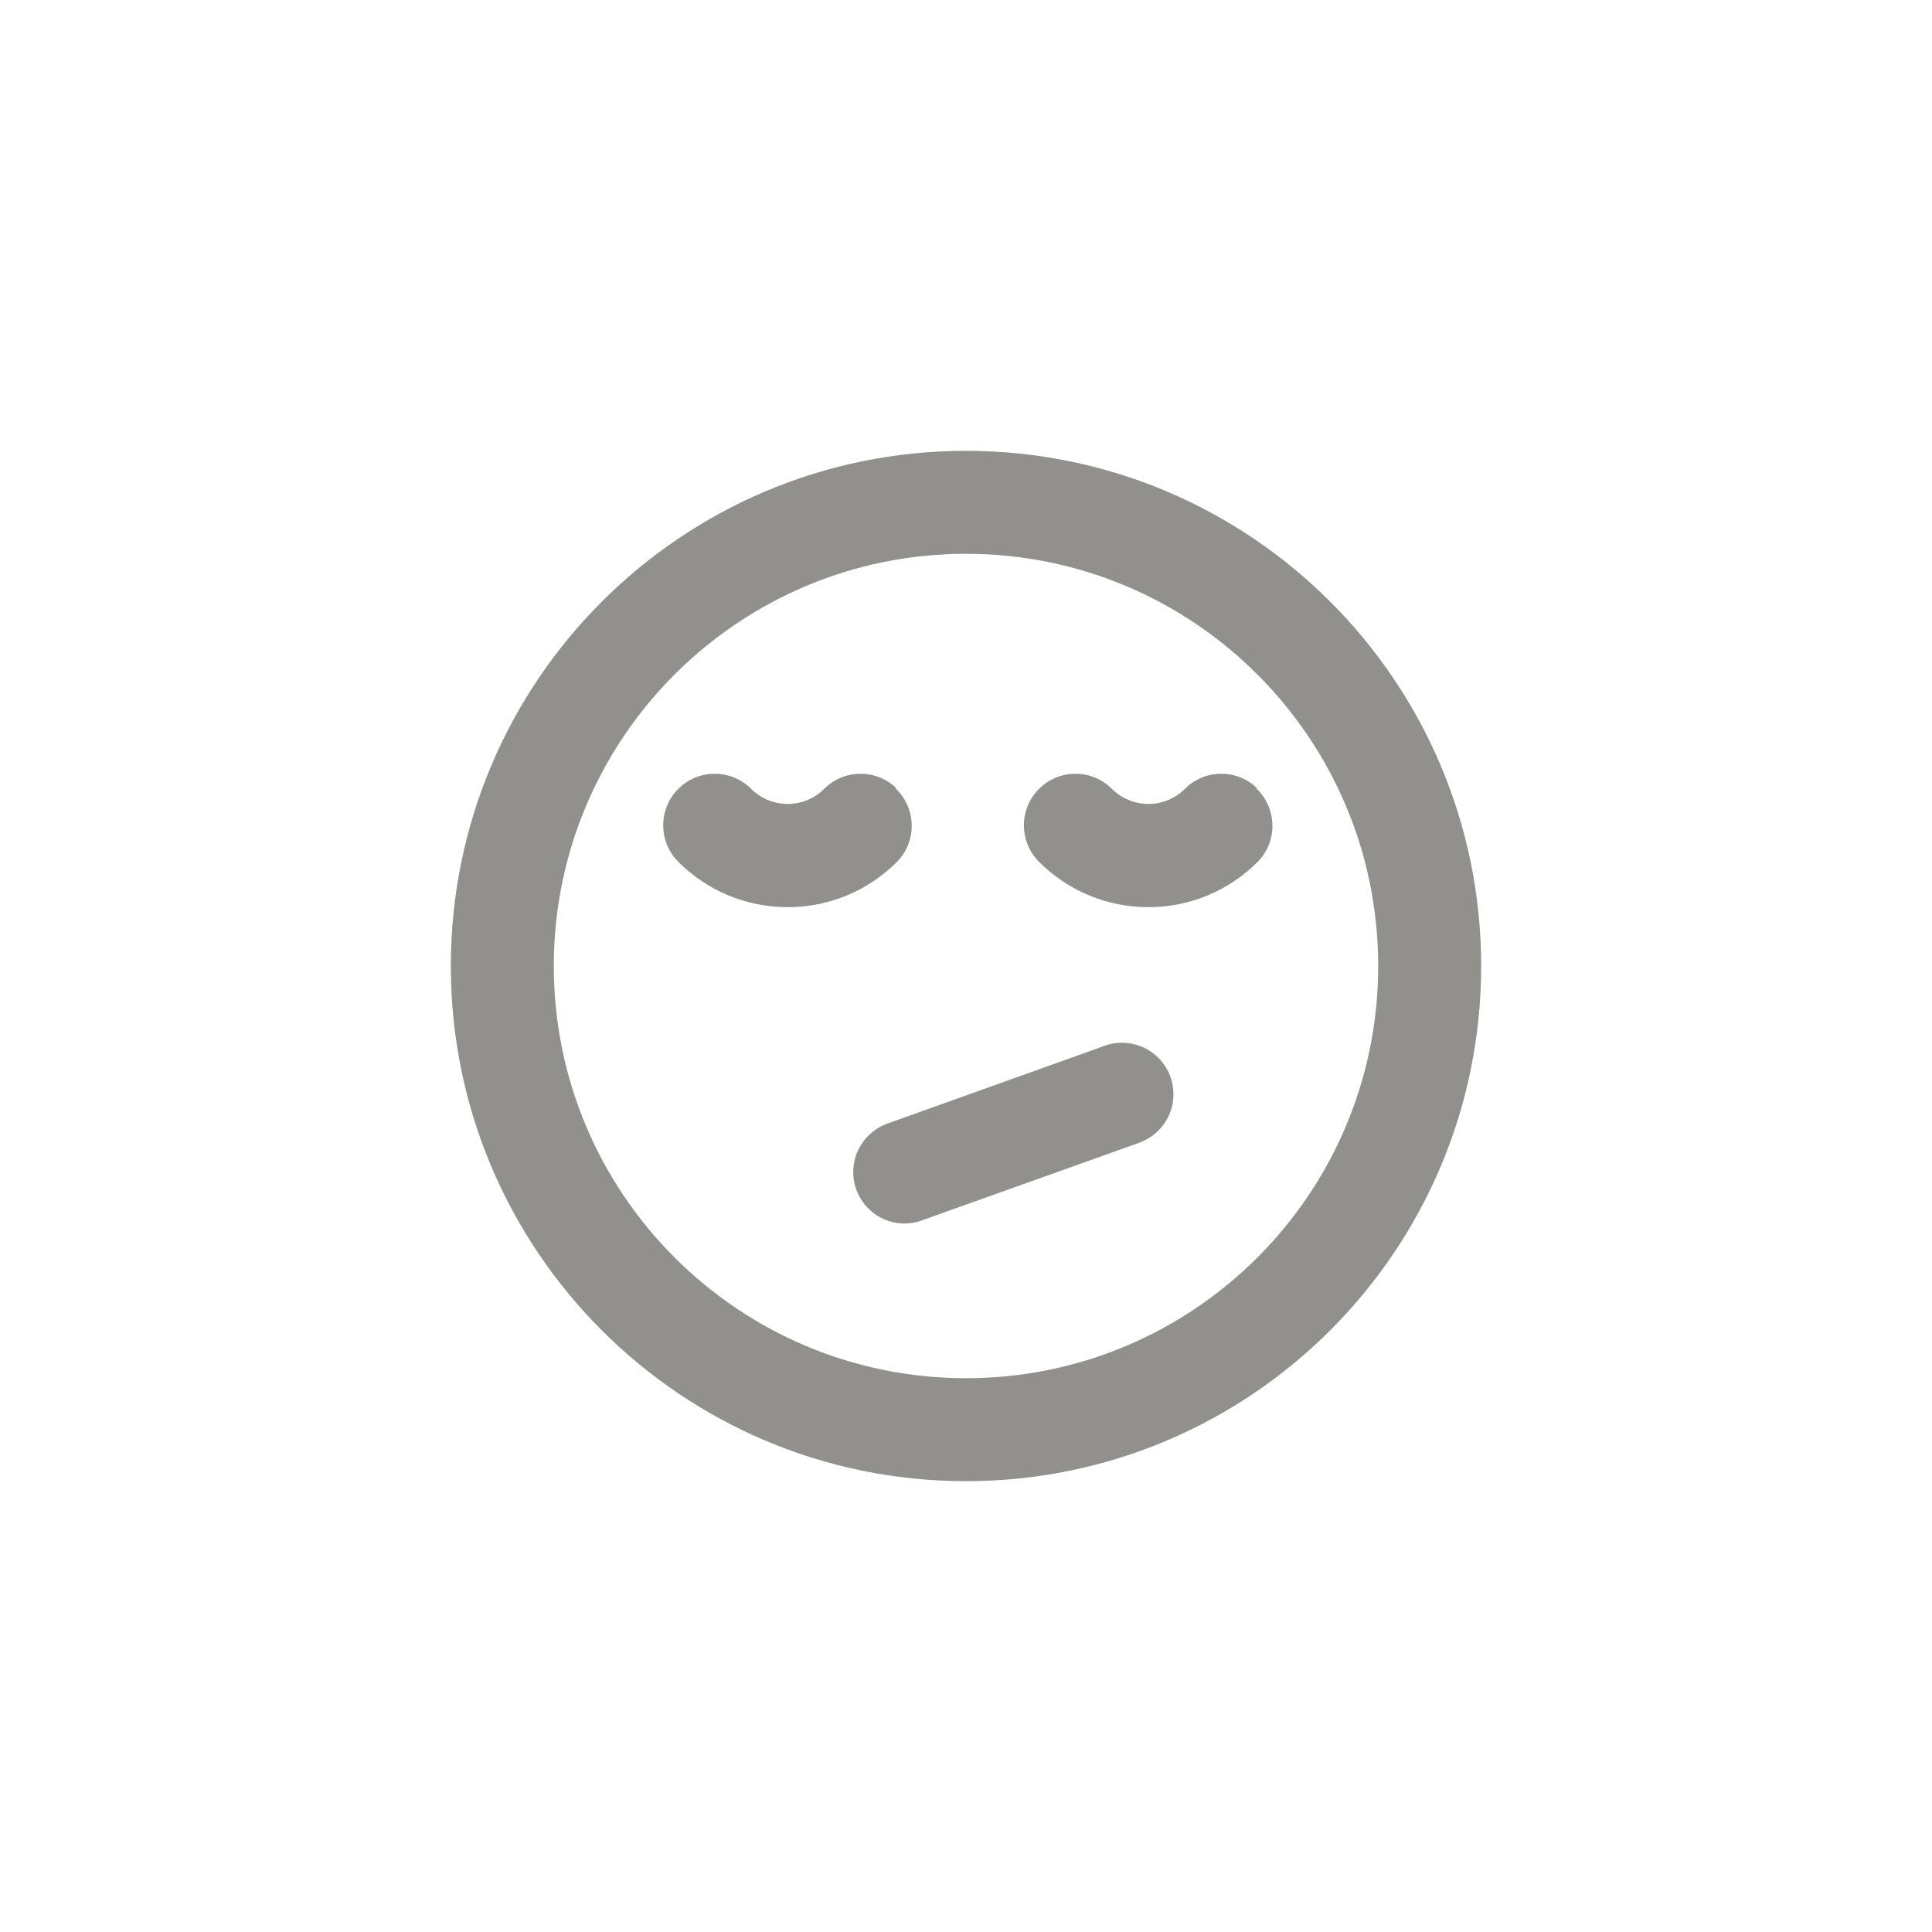 <!-- Generated by IcoMoon.io -->
<svg version="1.1" xmlns="http://www.w3.org/2000/svg" width="40" height="40" viewBox="0 0 40 40">
<title>ul-annoyed-alt</title>
<path fill="#91908d" d="M22.838 21.664l-4.47 1.6c-0.414 0.153-0.703 0.544-0.703 1.002 0 0.585 0.471 1.060 1.054 1.066h0.001c0.13 0 0.255-0.023 0.37-0.066l-0.007 0.002 4.48-1.6c0.429-0.145 0.732-0.543 0.732-1.013 0-0.589-0.478-1.066-1.066-1.066-0.141 0-0.275 0.027-0.398 0.077l0.007-0.002zM18.57 16.33c-0.193-0.192-0.458-0.31-0.752-0.31s-0.559 0.118-0.752 0.31v0c-0.194 0.195-0.462 0.315-0.758 0.315s-0.564-0.121-0.758-0.315v0c-0.193-0.192-0.458-0.31-0.752-0.31s-0.559 0.118-0.752 0.31v0c-0.195 0.194-0.315 0.462-0.315 0.758s0.121 0.564 0.315 0.758v0c0.579 0.578 1.378 0.936 2.262 0.936s1.682-0.358 2.262-0.936v0c0.189-0.192 0.306-0.456 0.306-0.747 0-0.312-0.134-0.593-0.347-0.788l-0.001-0.001zM26.038 16.33c-0.193-0.192-0.458-0.31-0.752-0.31s-0.559 0.118-0.752 0.31v0c-0.194 0.195-0.462 0.315-0.758 0.315s-0.564-0.121-0.758-0.315v0c-0.193-0.192-0.458-0.31-0.752-0.31s-0.559 0.118-0.752 0.31v0c-0.195 0.194-0.315 0.462-0.315 0.758s0.121 0.564 0.315 0.758v0c0.579 0.578 1.378 0.936 2.262 0.936s1.682-0.358 2.262-0.936v0c0.189-0.192 0.306-0.456 0.306-0.747 0-0.312-0.134-0.593-0.347-0.788l-0.001-0.001zM20 9.334c-5.891 0-10.666 4.776-10.666 10.666s4.776 10.666 10.666 10.666c5.891 0 10.666-4.776 10.666-10.666v0c0-5.891-4.776-10.666-10.666-10.666v0zM20 28.534c-4.713 0-8.534-3.821-8.534-8.534s3.821-8.534 8.534-8.534c4.713 0 8.534 3.821 8.534 8.534v0c0 4.713-3.821 8.534-8.534 8.534v0z"></path>
</svg>
